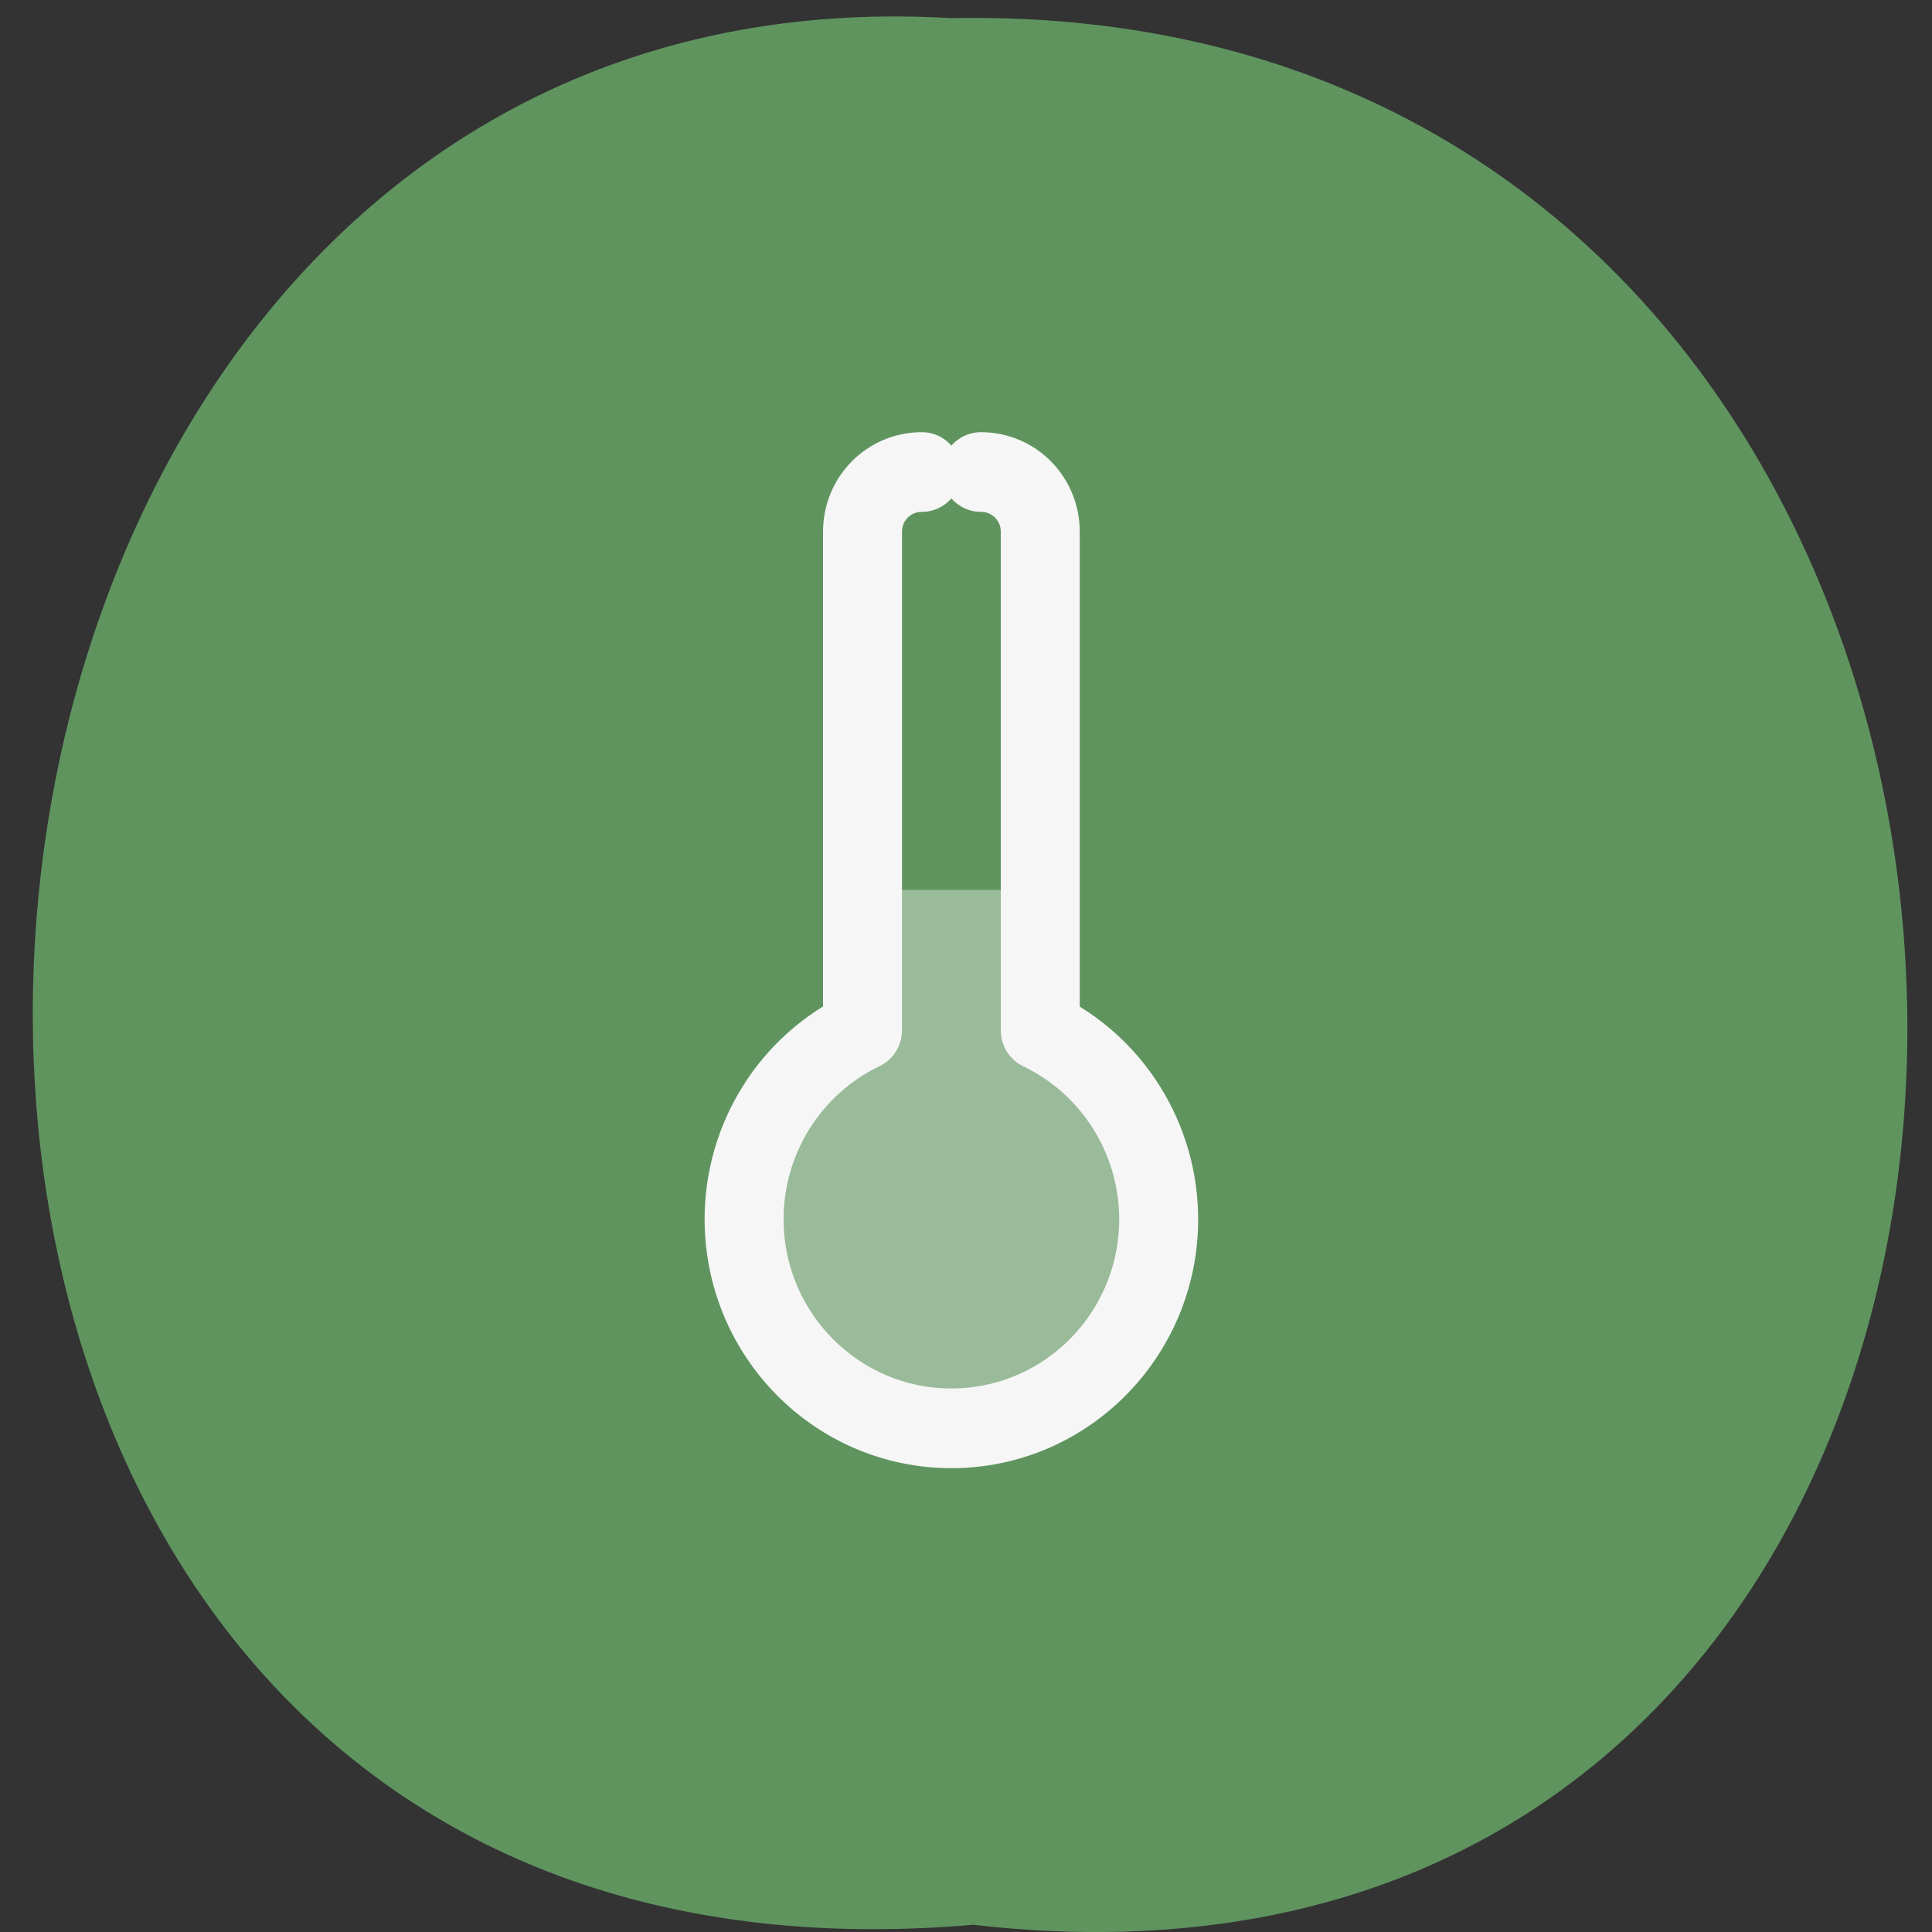 <svg xmlns="http://www.w3.org/2000/svg" viewBox="0 0 48 48"><rect x="0" y="0" width="48" height="48" fill="#333333" stroke="none"/><path d="m 24.18 47.82 c 31.25 3.605 30.82 -47.984 -0.555 -47.37 c -29.18 -1.703 -31.816 50.18 0.555 47.37" fill="#609560" fill-opacity="0.992"/><path d="m 21.422 22.11 v 3.473 c -1.793 0.859 -2.941 2.688 -2.941 4.691 c 0 2.867 2.305 5.195 5.148 5.195 c 2.844 0 5.148 -2.328 5.148 -5.195 c -0.004 -2 -1.148 -3.828 -2.941 -4.688 v -3.477" fill="#fff" fill-opacity="0.369"/><path d="m 23.401 11.488 c -0.833 0 -1.502 0.667 -1.502 1.5 v 12.508 c -1.828 0.868 -2.999 2.716 -2.999 4.741 c 0 2.897 2.35 5.25 5.25 5.25 c 2.9 0 5.25 -2.352 5.25 -5.25 c -0.004 -2.025 -1.171 -3.868 -2.999 -4.737 v -12.512 c 0 -0.833 -0.669 -1.5 -1.502 -1.5" transform="matrix(0.981 0 0 0.99 -0.054 0.354)" fill="none" stroke="#f6f6f6" stroke-linejoin="round" stroke-linecap="round" stroke-width="2"/></svg>